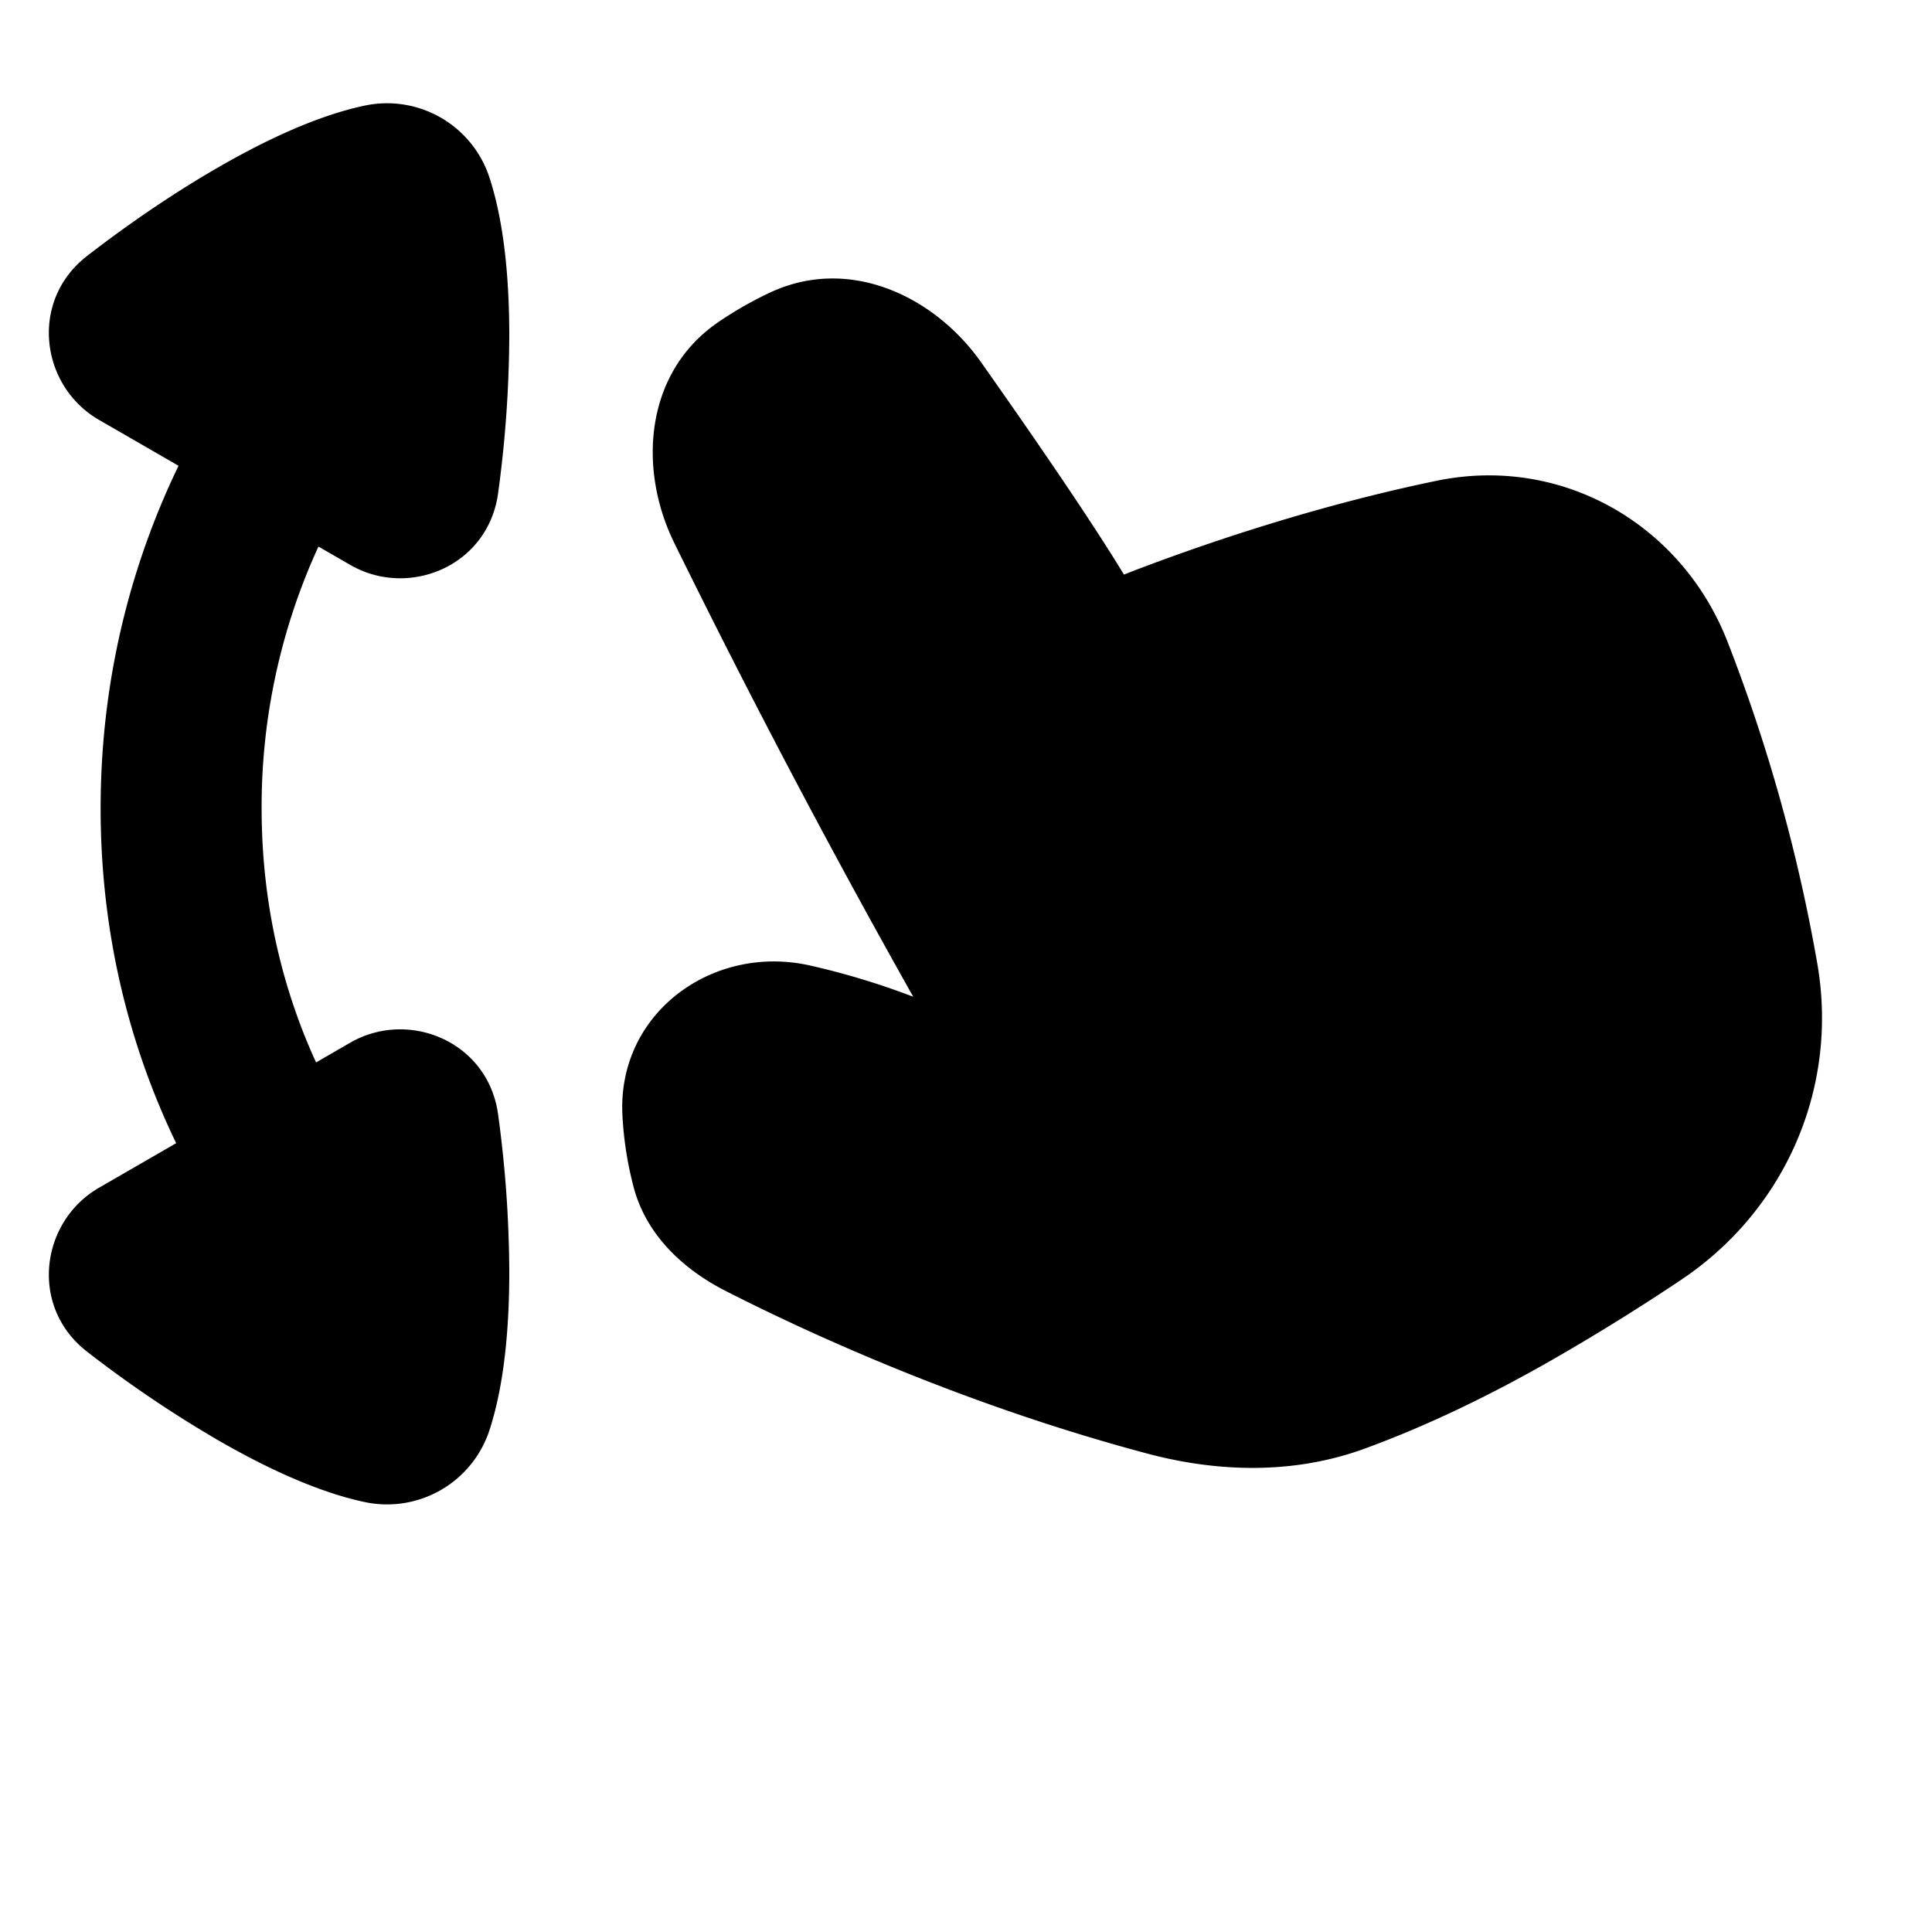 <svg xmlns="http://www.w3.org/2000/svg" fill="none" viewBox="0 0 48 48" id="Zoom-In-Gesture--Streamline-Plump">
  <desc>
    Zoom In Gesture Streamline Icon: https://streamlinehq.com
  </desc>
  <g id="zoom-in">
    <path id="Union" fill="#000000" fill-rule="evenodd" d="M9.046 2.627a2.676 2.676 0 0 1 3.12 1.802c0.365 1.127 0.483 2.52 0.487 3.851a29.47 29.47 0 0 1 -0.279 3.98c-0.247 1.8 -2.215 2.617 -3.674 1.774l-0.788 -0.455A15.483 15.483 0 0 0 6.5 20.084c0 2.616 0.63 4.737 1.353 6.312l0.847 -0.49c1.459 -0.841 3.427 -0.025 3.674 1.775a29.47 29.47 0 0 1 0.279 3.98c-0.004 1.33 -0.122 2.724 -0.486 3.851a2.676 2.676 0 0 1 -3.121 1.803c-1.159 -0.249 -2.424 -0.843 -3.579 -1.505a29.495 29.495 0 0 1 -3.307 -2.231c-1.435 -1.114 -1.159 -3.227 0.3 -4.07l1.917 -1.107c-0.99 -2.046 -1.877 -4.85 -1.877 -8.318 0 -3.543 0.926 -6.424 1.936 -8.512l-1.976 -1.14c-1.459 -0.843 -1.735 -2.956 -0.3 -4.07 0.97 -0.752 2.13 -1.556 3.307 -2.23 1.155 -0.663 2.42 -1.257 3.579 -1.505Zm10.078 4.645c1.97 -0.927 4.09 0.083 5.25 1.727 1.181 1.673 2.687 3.853 3.55 5.276l0.265 -0.103c0.427 -0.164 1.039 -0.39 1.787 -0.646 1.494 -0.51 3.537 -1.132 5.72 -1.582 3.103 -0.64 6.089 1.074 7.228 4.01a41.832 41.832 0 0 1 2.23 8.007c0.524 3.066 -0.797 6.096 -3.375 7.828a53.934 53.934 0 0 1 -3.11 1.935c-1.929 1.114 -3.543 1.822 -4.768 2.268 -1.752 0.64 -3.628 0.591 -5.384 0.125 -4.611 -1.225 -8.506 -3.033 -10.495 -4.047 -1.005 -0.512 -1.942 -1.347 -2.27 -2.54a8.753 8.753 0 0 1 -0.286 -1.787c-0.155 -2.566 2.24 -4.303 4.66 -3.755 1.02 0.23 1.896 0.52 2.563 0.776a228.599 228.599 0 0 1 -5.937 -11.275c-0.904 -1.837 -0.739 -4.228 1.088 -5.482a9.157 9.157 0 0 1 1.284 -0.735Z" clip-rule="evenodd" stroke-width="1"></path>
  </g>
</svg>